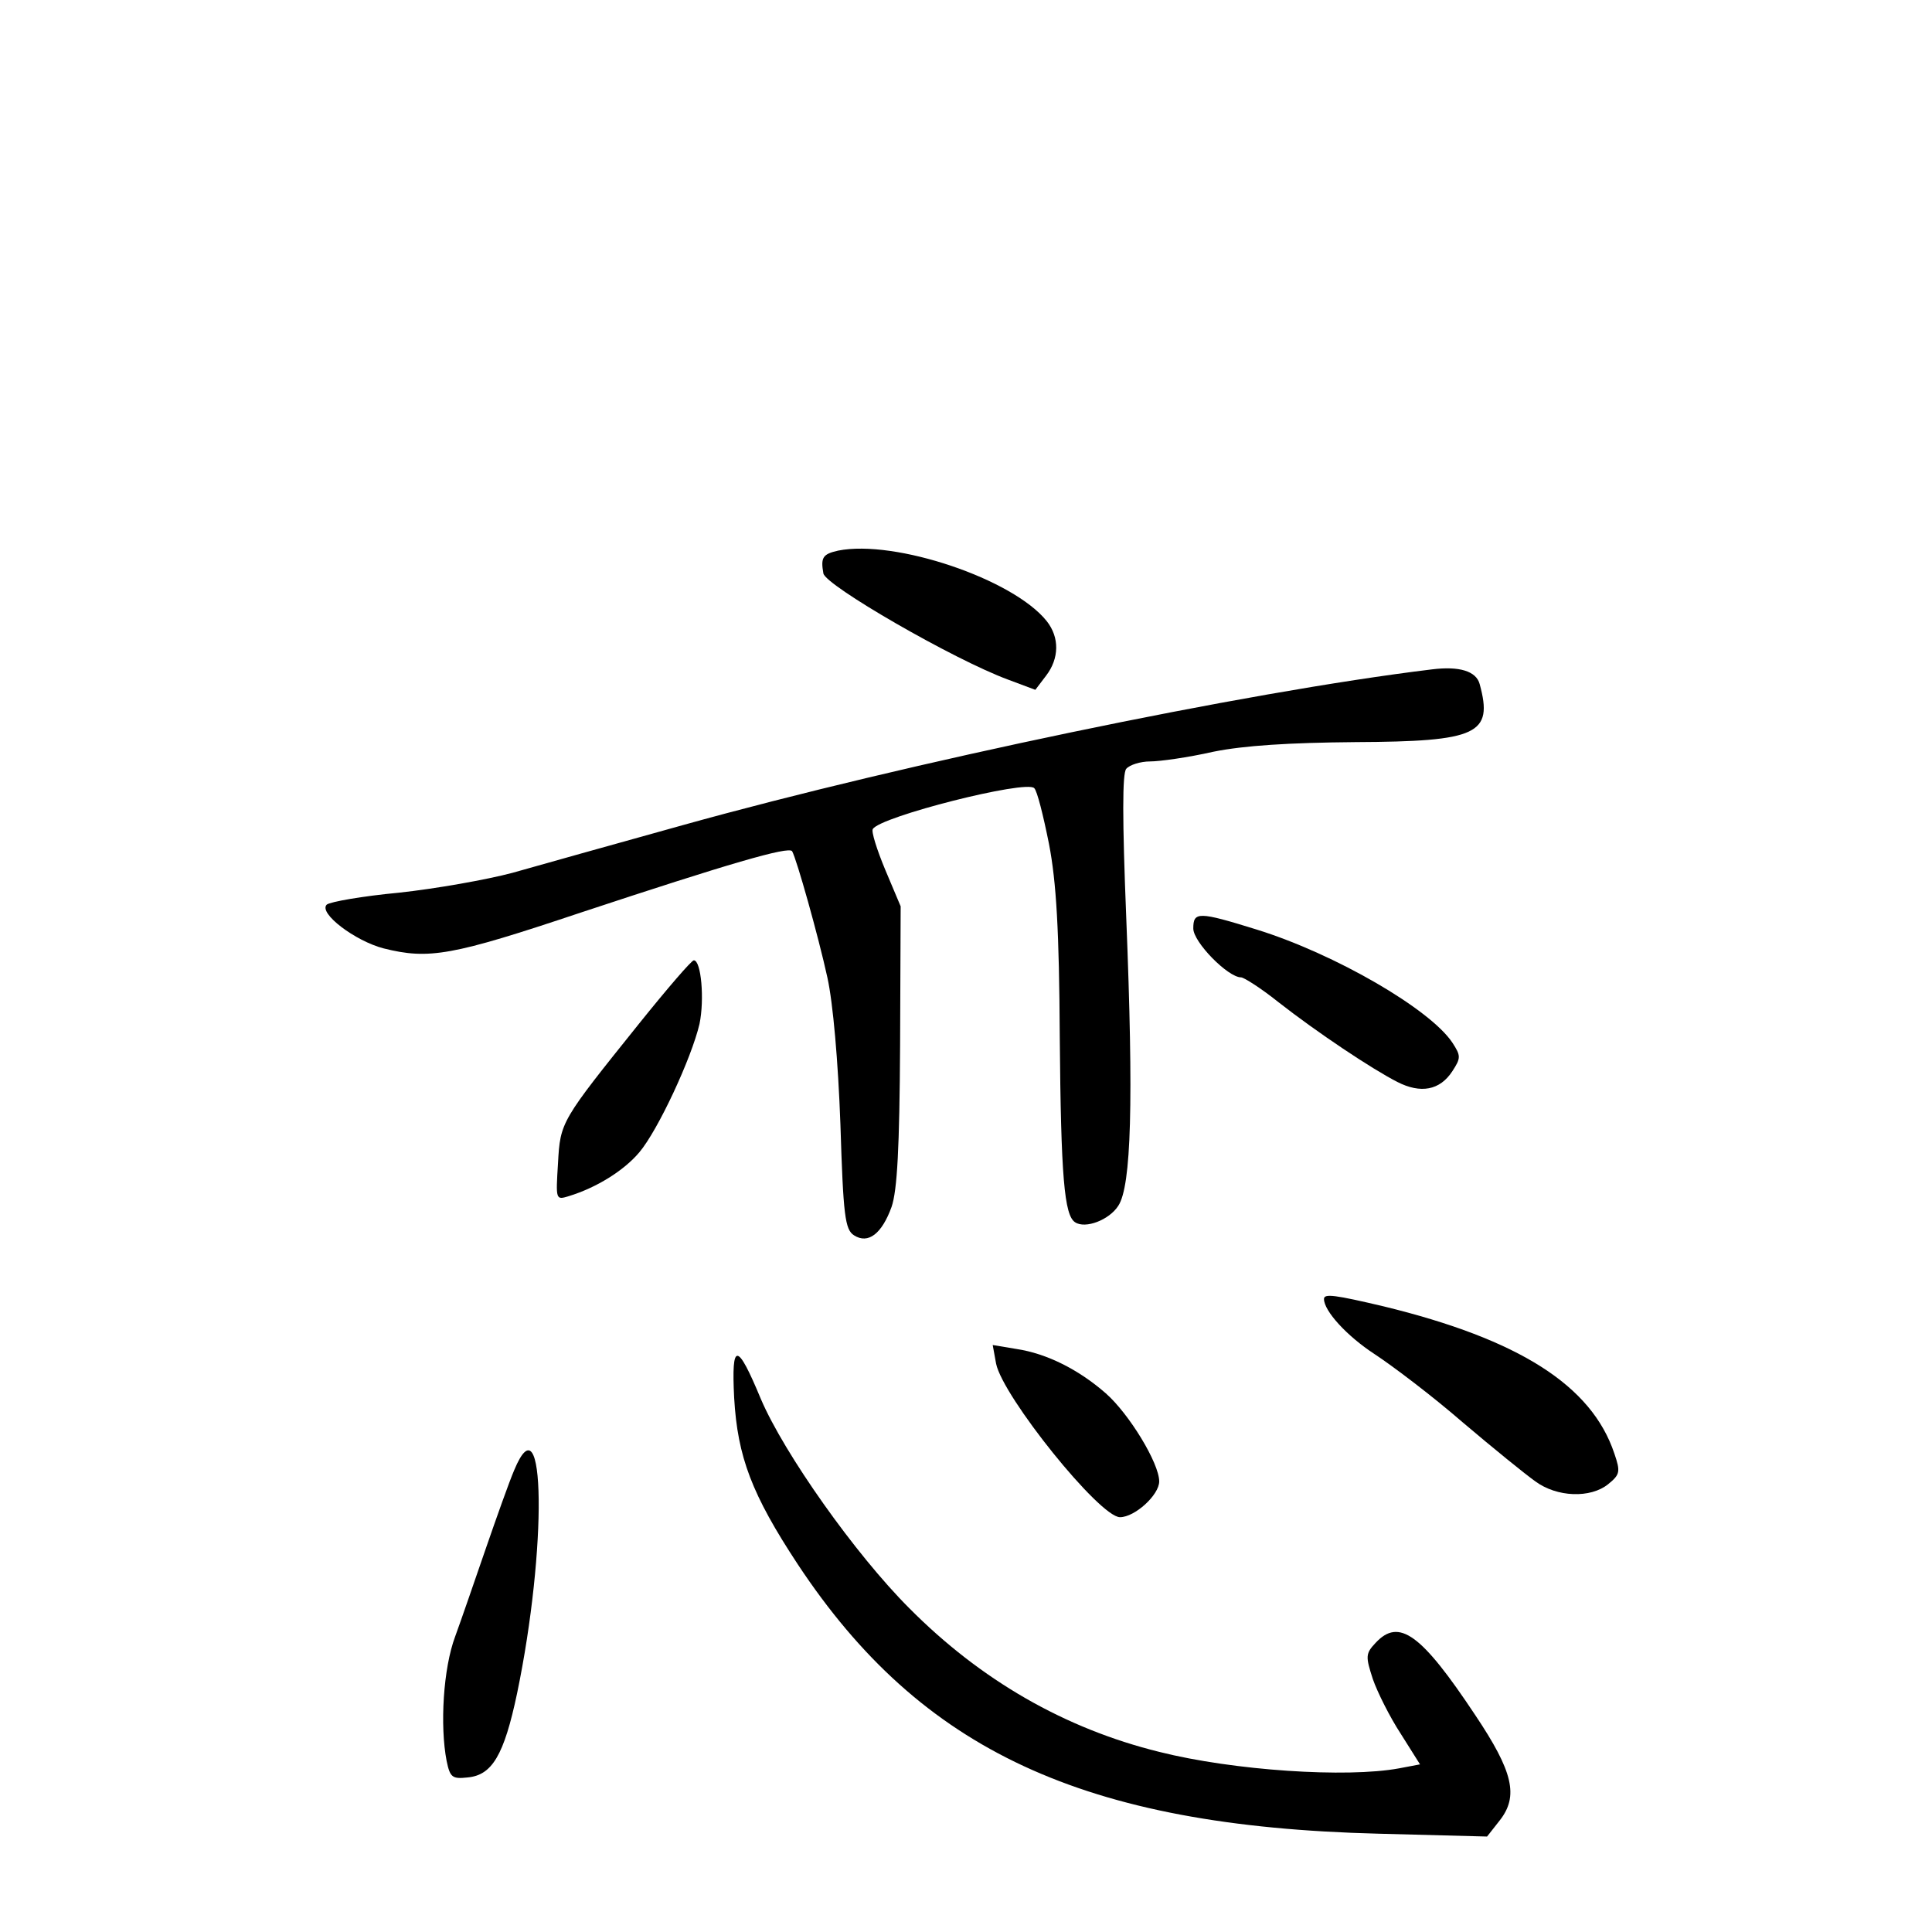 <?xml version="1.0" standalone="no"?>
<!DOCTYPE svg PUBLIC "-//W3C//DTD SVG 20010904//EN"
 "http://www.w3.org/TR/2001/REC-SVG-20010904/DTD/svg10.dtd">
<svg version="1.0" xmlns="http://www.w3.org/2000/svg"
 width="340pt" height="340pt" viewBox="0 0 340 340"
 preserveAspectRatio="xMidYMid meet">
<g transform="translate(0,340) scale(0.1,-0.1)"
fill="#000000" stroke="none">
<path d="M1475 2431 c-27 -6 -31 -12 -26 -40 3 -21 230 -152 325 -187 l48 -18
19 25 c23 30 24 67 1 96 -59 74 -267 144 -367 124z"/>
<path d="M2520 2222 c-330 -40 -923 -164 -1318 -274 -119 -33 -254 -71 -300
-84 -45 -12 -135 -28 -200 -35 -64 -6 -121 -16 -127 -21 -15 -15 50 -64 100
-77 80 -20 120 -13 347 63 260 86 366 117 372 108 8 -14 46 -149 62 -222 10
-45 19 -148 23 -259 5 -160 8 -185 24 -195 25 -16 49 3 66 50 10 29 14 104 15
284 l1 245 -27 64 c-15 36 -25 68 -22 72 13 22 270 87 284 72 5 -4 16 -48 26
-98 13 -67 18 -153 19 -340 2 -246 8 -314 27 -326 18 -12 60 4 76 29 23 35 27
183 14 507 -7 174 -7 254 0 262 6 7 25 13 42 13 17 0 67 7 111 17 54 11 134
16 250 17 216 1 243 14 219 102 -6 23 -36 32 -84 26z"/>
<path d="M2100 1766 c0 -24 61 -86 84 -86 5 0 35 -19 65 -43 69 -54 165 -118
210 -141 41 -21 75 -15 97 19 15 23 15 27 0 50 -39 59 -206 156 -344 199 -103
32 -112 32 -112 2z"/>
<path d="M1125 1599 c-138 -172 -139 -173 -143 -246 -4 -65 -4 -65 19 -58 49
15 97 45 124 77 33 39 92 166 106 226 9 43 3 112 -10 112 -4 0 -47 -50 -96
-111z"/>
<path d="M2330 1114 c0 -21 40 -65 89 -97 32 -21 102 -74 155 -120 53 -45 111
-92 128 -104 38 -28 97 -30 128 -5 21 17 22 22 11 54 -40 120 -168 201 -406
259 -85 20 -105 23 -105 13z"/>
<path d="M1753 1000 c12 -58 182 -270 218 -270 26 0 69 39 69 63 0 32 -53 119
-94 155 -48 42 -104 70 -157 78 l-42 7 6 -33z"/>
<path d="M1292 940 c6 -104 31 -170 112 -293 217 -328 503 -461 1022 -474
l191 -5 22 28 c34 43 24 86 -43 186 -95 143 -134 171 -175 127 -18 -19 -18
-24 -5 -64 8 -23 30 -67 49 -96 l34 -54 -37 -7 c-92 -17 -291 -4 -422 29 -166
41 -314 126 -440 253 -95 95 -220 272 -261 368 -42 101 -52 101 -47 2z"/>
<path d="M905 813 c-9 -21 -31 -83 -50 -138 -19 -55 -43 -125 -54 -155 -21
-56 -27 -157 -15 -219 6 -29 10 -32 37 -29 43 4 64 39 87 148 53 255 50 525
-5 393z"/>
</g>
</svg>
